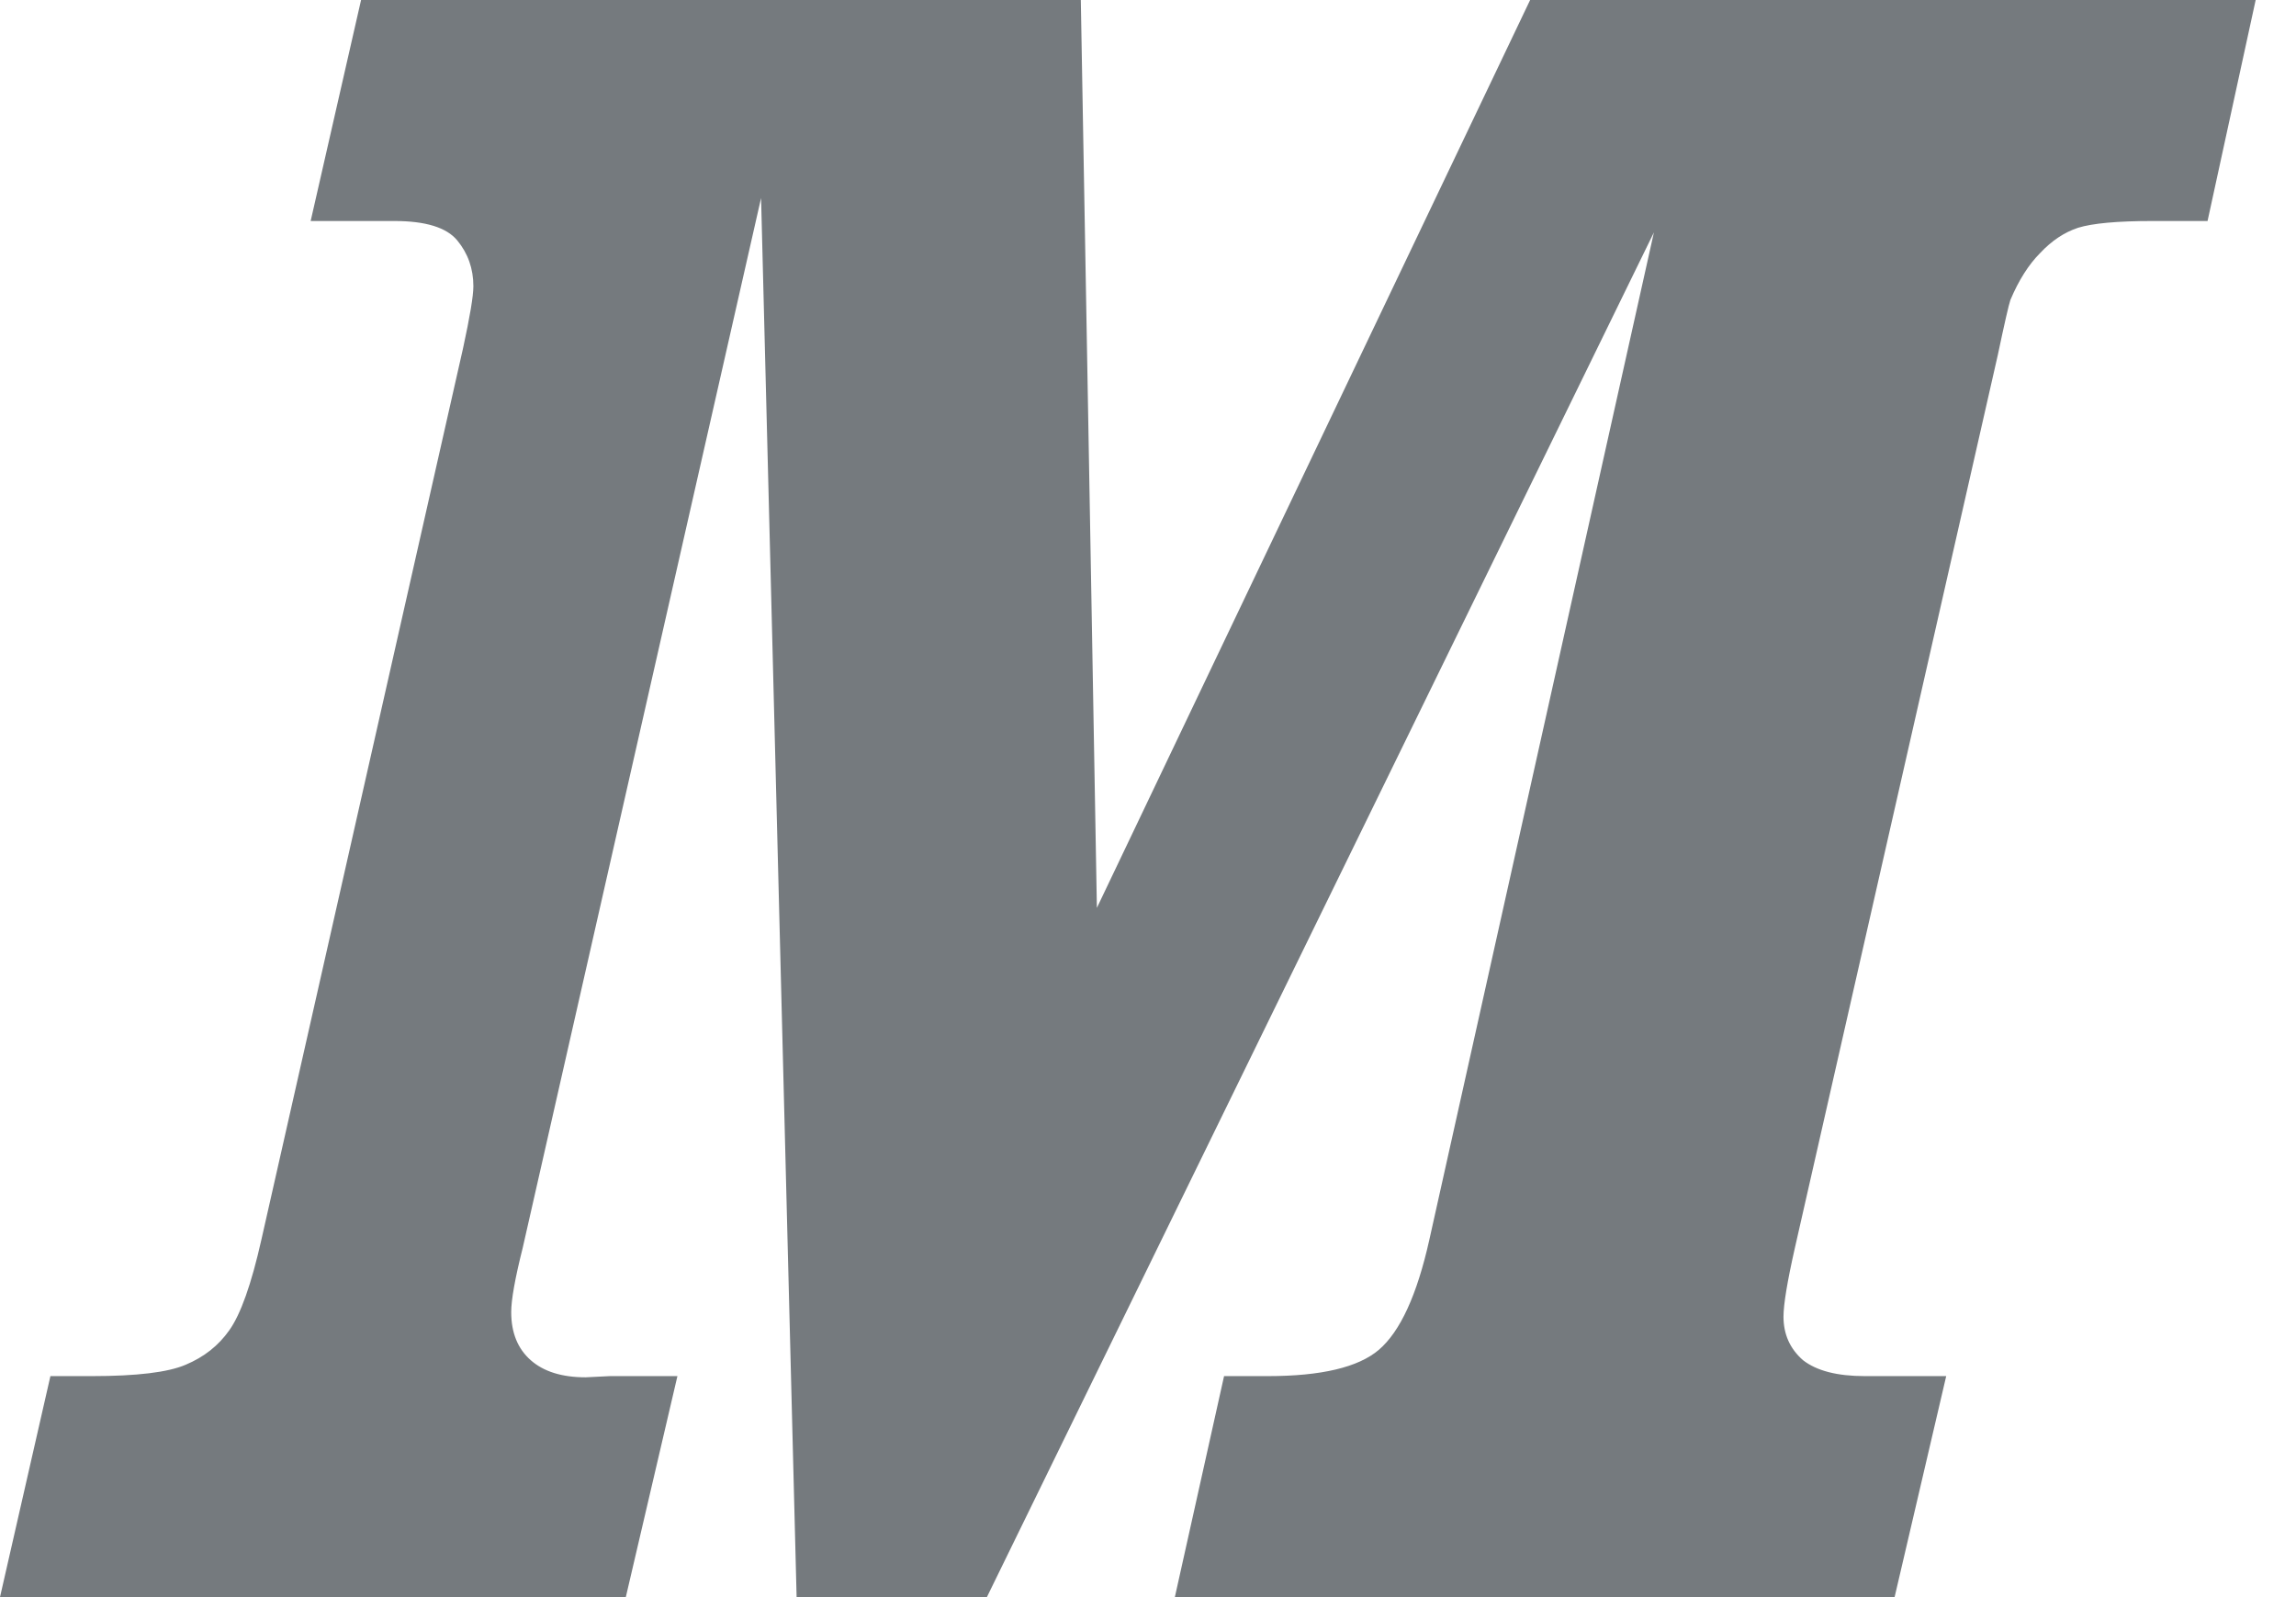 <svg width="23" height="16" viewBox="0 0 23 16" fill="none" xmlns="http://www.w3.org/2000/svg">
<path d="M3.617 0H10.827L10.988 9.095L15.328 0H22.596L22.114 2.214H21.563C21.21 2.214 20.962 2.237 20.816 2.282C20.678 2.328 20.552 2.412 20.437 2.535C20.323 2.649 20.223 2.806 20.139 3.005C20.123 3.051 20.081 3.234 20.013 3.556L17.98 12.502C17.904 12.838 17.866 13.068 17.866 13.19C17.866 13.366 17.93 13.511 18.061 13.626C18.198 13.733 18.405 13.786 18.681 13.786H19.496L18.979 16H11.769L12.262 13.786H12.699C13.235 13.786 13.606 13.698 13.812 13.523C14.027 13.339 14.195 12.972 14.318 12.421L16.568 2.328L9.886 16H7.98L7.624 1.984L5.236 12.502C5.159 12.808 5.121 13.022 5.121 13.144C5.121 13.351 5.186 13.511 5.316 13.626C5.446 13.741 5.63 13.798 5.867 13.798L6.108 13.786H6.786L6.269 16H0L0.505 13.786H0.919C1.37 13.786 1.684 13.748 1.86 13.672C2.044 13.595 2.189 13.48 2.296 13.328C2.411 13.167 2.518 12.865 2.618 12.421L4.639 3.487C4.707 3.173 4.742 2.967 4.742 2.867C4.742 2.692 4.688 2.539 4.581 2.409C4.474 2.279 4.264 2.214 3.95 2.214H3.112L3.617 0Z" fill="#757A7E"/>
</svg>

